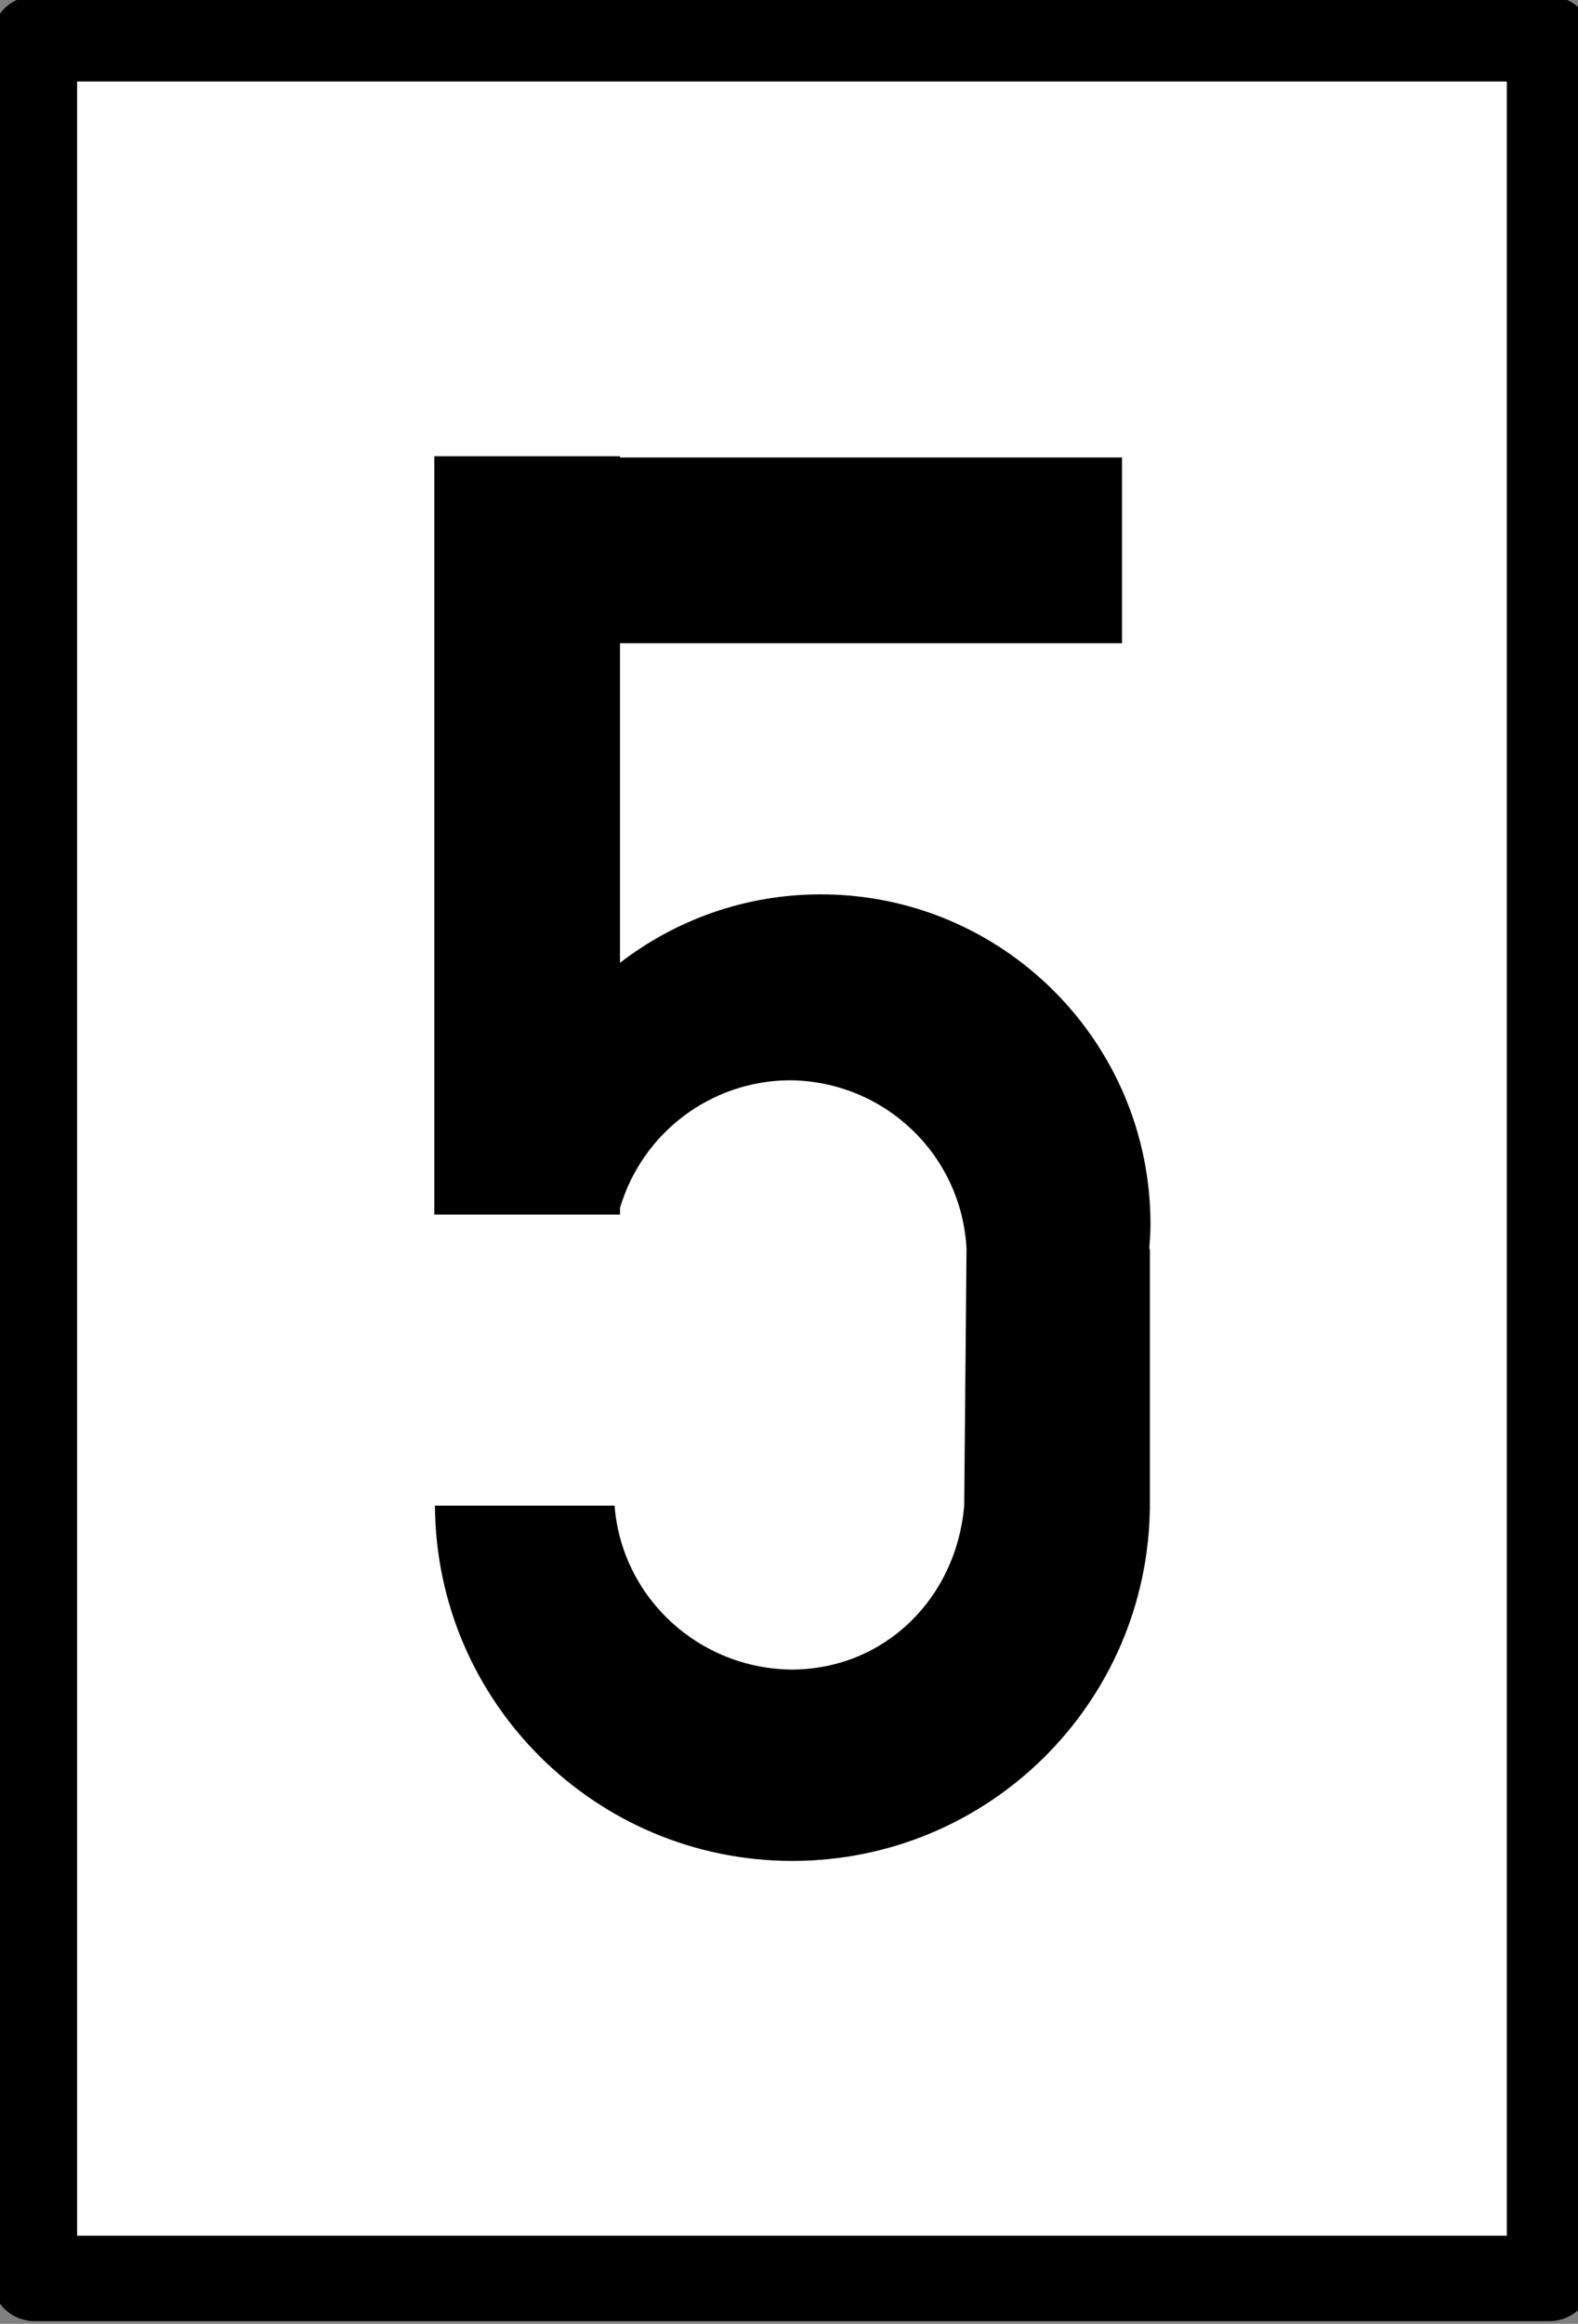 <?xml version="1.0" encoding="UTF-8"?>
<svg xmlns="http://www.w3.org/2000/svg" xmlns:xlink="http://www.w3.org/1999/xlink" width="10.191" height="15" viewBox="0 0 10.191 15">
<rect x="0" y="0" width="10.191" height="15" fill="#808080" stroke="none"/>
<path fill-rule="nonzero" fill="rgb(100%, 100%, 100%)" fill-opacity="1" stroke-width="8.48" stroke-linecap="round" stroke-linejoin="round" stroke="rgb(0%, 0%, 0%)" stroke-opacity="1" stroke-miterlimit="4" d="M -39.502 -101.144 L 111.032 -101.144 L 111.032 121.261 L -39.502 121.261 Z M -39.502 -101.144 " transform="matrix(0.065, 0, 0, 0.065, 2.79, 6.825)"/>
<path fill-rule="nonzero" fill="rgb(0%, 0%, 0%)" fill-opacity="1" d="M 2.805 2.945 L 2.805 7.84 L 4.004 7.84 L 4.004 7.797 C 4.148 7.312 4.59 6.977 5.098 6.973 C 5.711 6.977 6.211 7.453 6.242 8.062 L 6.227 9.719 C 6.176 10.316 5.715 10.773 5.117 10.777 C 4.516 10.773 4.016 10.316 3.969 9.719 L 2.809 9.719 C 2.816 10.988 3.848 12.012 5.117 12.012 C 6.383 12.012 7.41 10.996 7.426 9.734 L 7.426 8.062 L 7.422 8.062 C 7.426 8.012 7.43 7.957 7.43 7.902 C 7.43 6.727 6.477 5.773 5.301 5.773 C 4.812 5.773 4.363 5.938 4.004 6.215 L 4.004 4.152 L 7.246 4.152 L 7.246 2.953 L 4.004 2.953 L 4.004 2.945 Z M 2.805 2.945 "/>
</svg>

